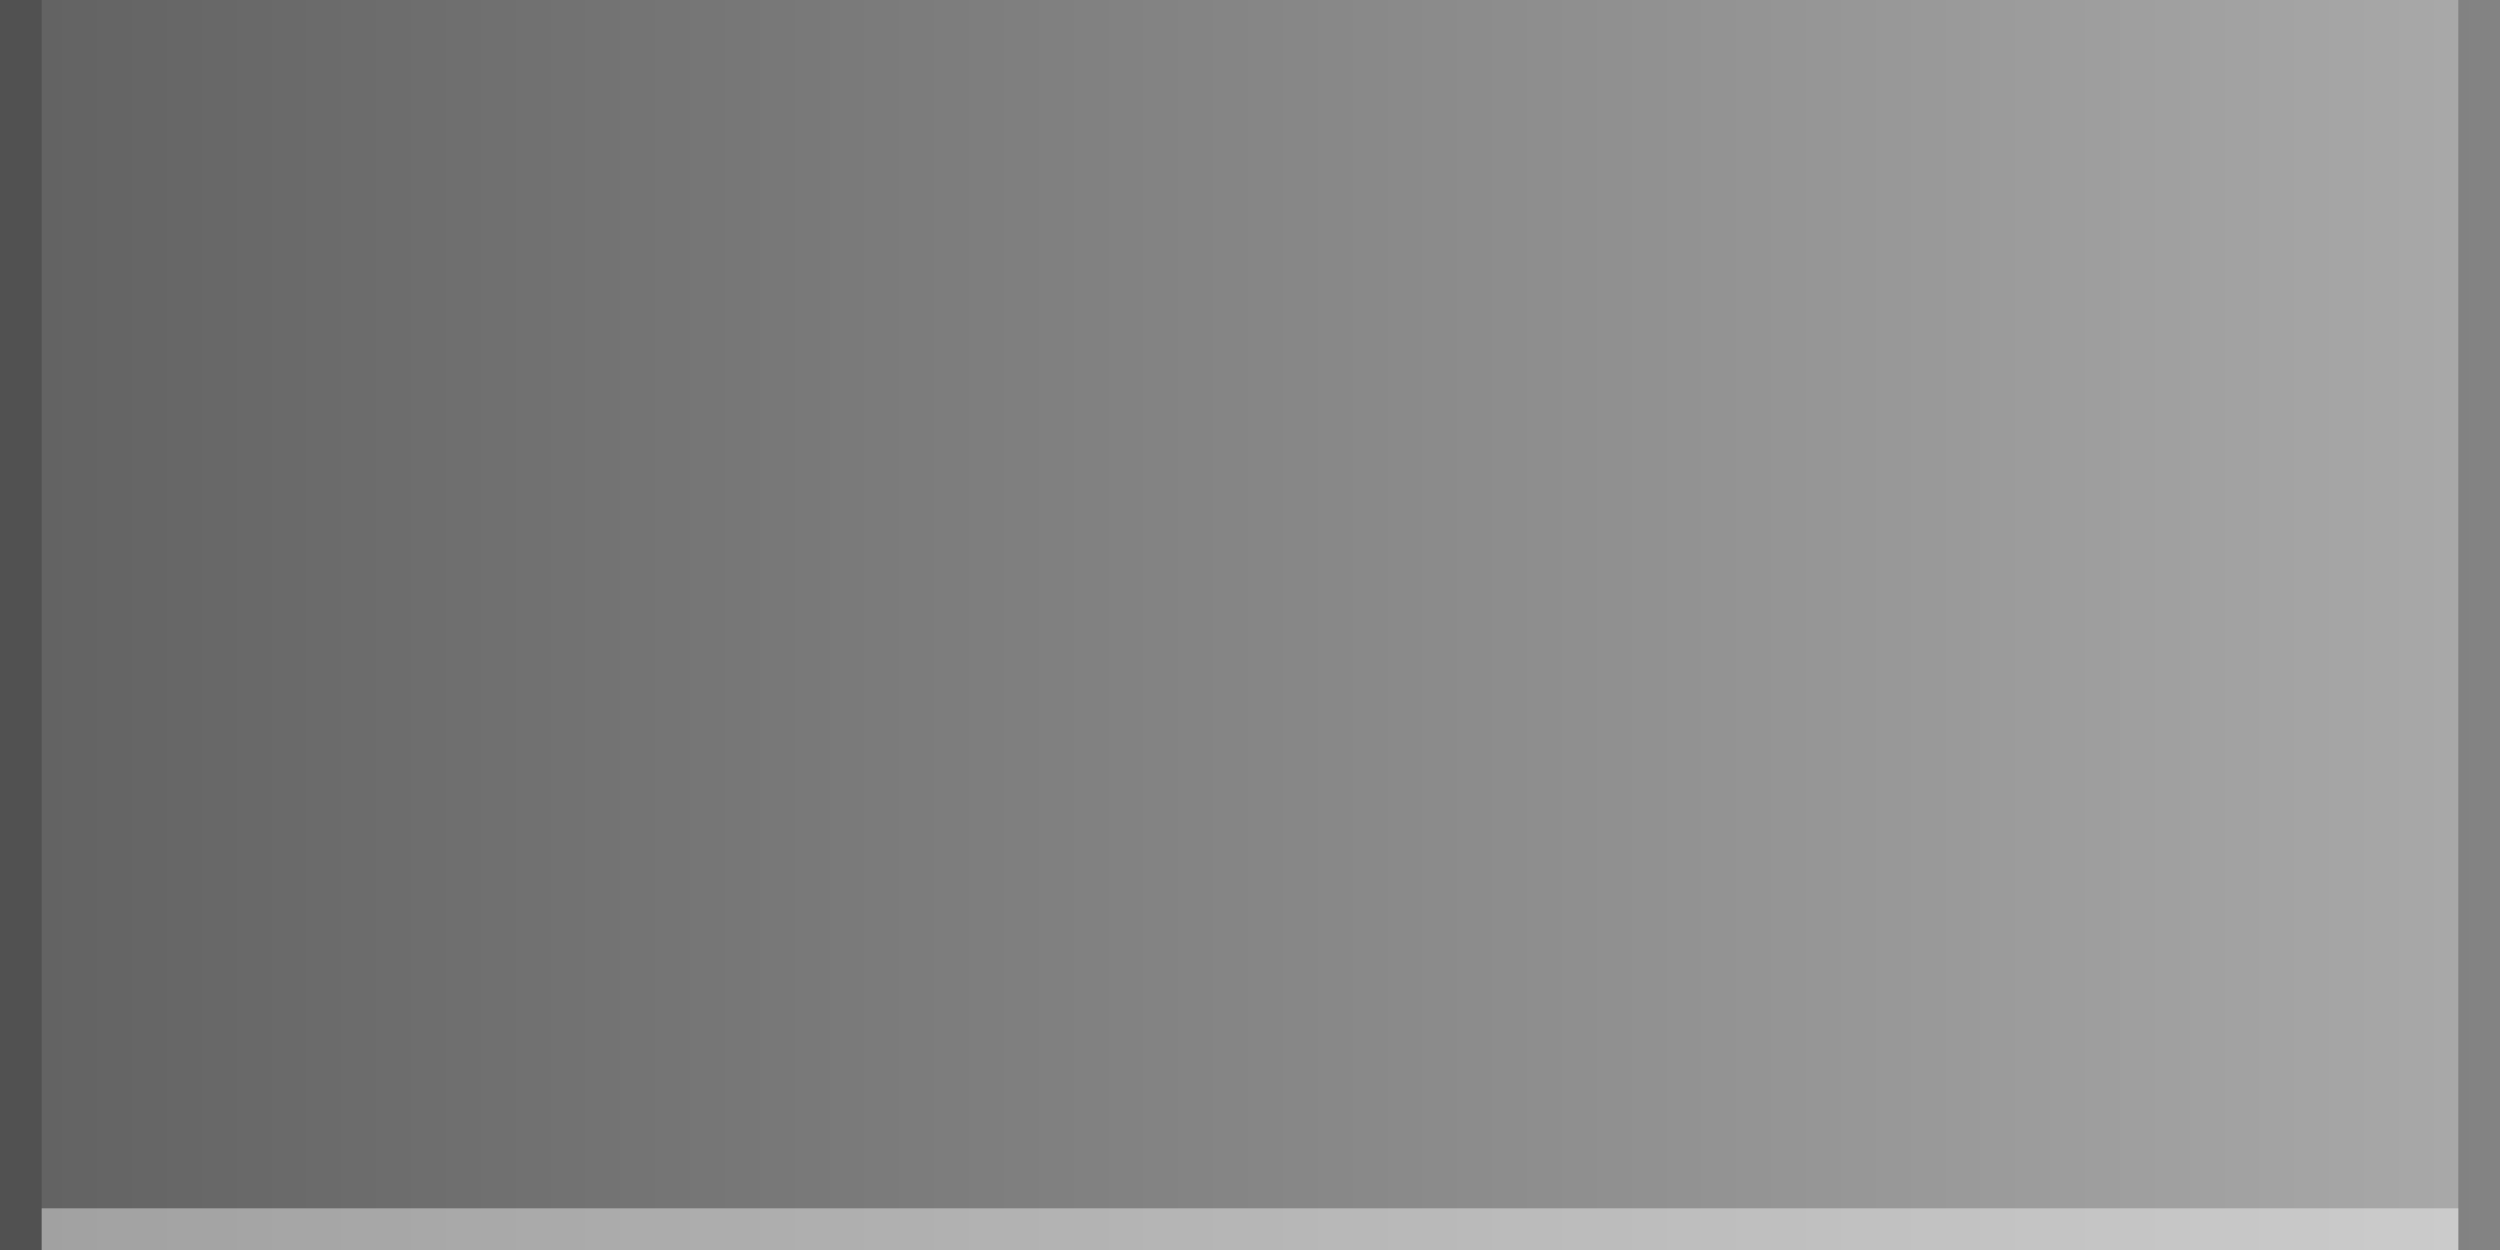 <?xml version="1.0" encoding="UTF-8"?>
<!DOCTYPE svg PUBLIC "-//W3C//DTD SVG 1.1 Tiny//EN" "http://www.w3.org/Graphics/SVG/1.1/DTD/svg11-tiny.dtd">
<svg baseProfile="tiny" height="30px" version="1.1" viewBox="0 0 60 30" width="60px" x="0px" xmlns="http://www.w3.org/2000/svg" xmlns:xlink="http://www.w3.org/1999/xlink" y="0px">
<rect x="0" y="0" width="60" height="30" fill="#808080" stroke="none"/>
<rect fill="none" height="30" width="60" x="0"/>
<rect fill="url(#SVGID_1_)" fill-opacity="0.8" height="30" stroke-opacity="0.8" width="60"/>
<rect fill="#282828" fill-opacity="0.3" height="30" stroke-opacity="0.3" width="1" x="59"/>
<rect fill="#282828" fill-opacity="0.3" height="30" stroke-opacity="0.3" width="1"/>
<rect fill="#FFFFFF" fill-opacity="0.4" height="1" stroke-opacity="0.4" width="58" x="1" y="29"/>
<defs>
<linearGradient gradientTransform="matrix(0 -1 1 0 3249 -2759)" gradientUnits="userSpaceOnUse" id="SVGID_1_" x1="-2774" x2="-2774" y1="-3188.5" y2="-3248.77">
<stop offset="0" style="stop-color:#B4B4B4"/>
<stop offset="1" style="stop-color:#5A5A5A"/>
</linearGradient>
</defs>
</svg>
